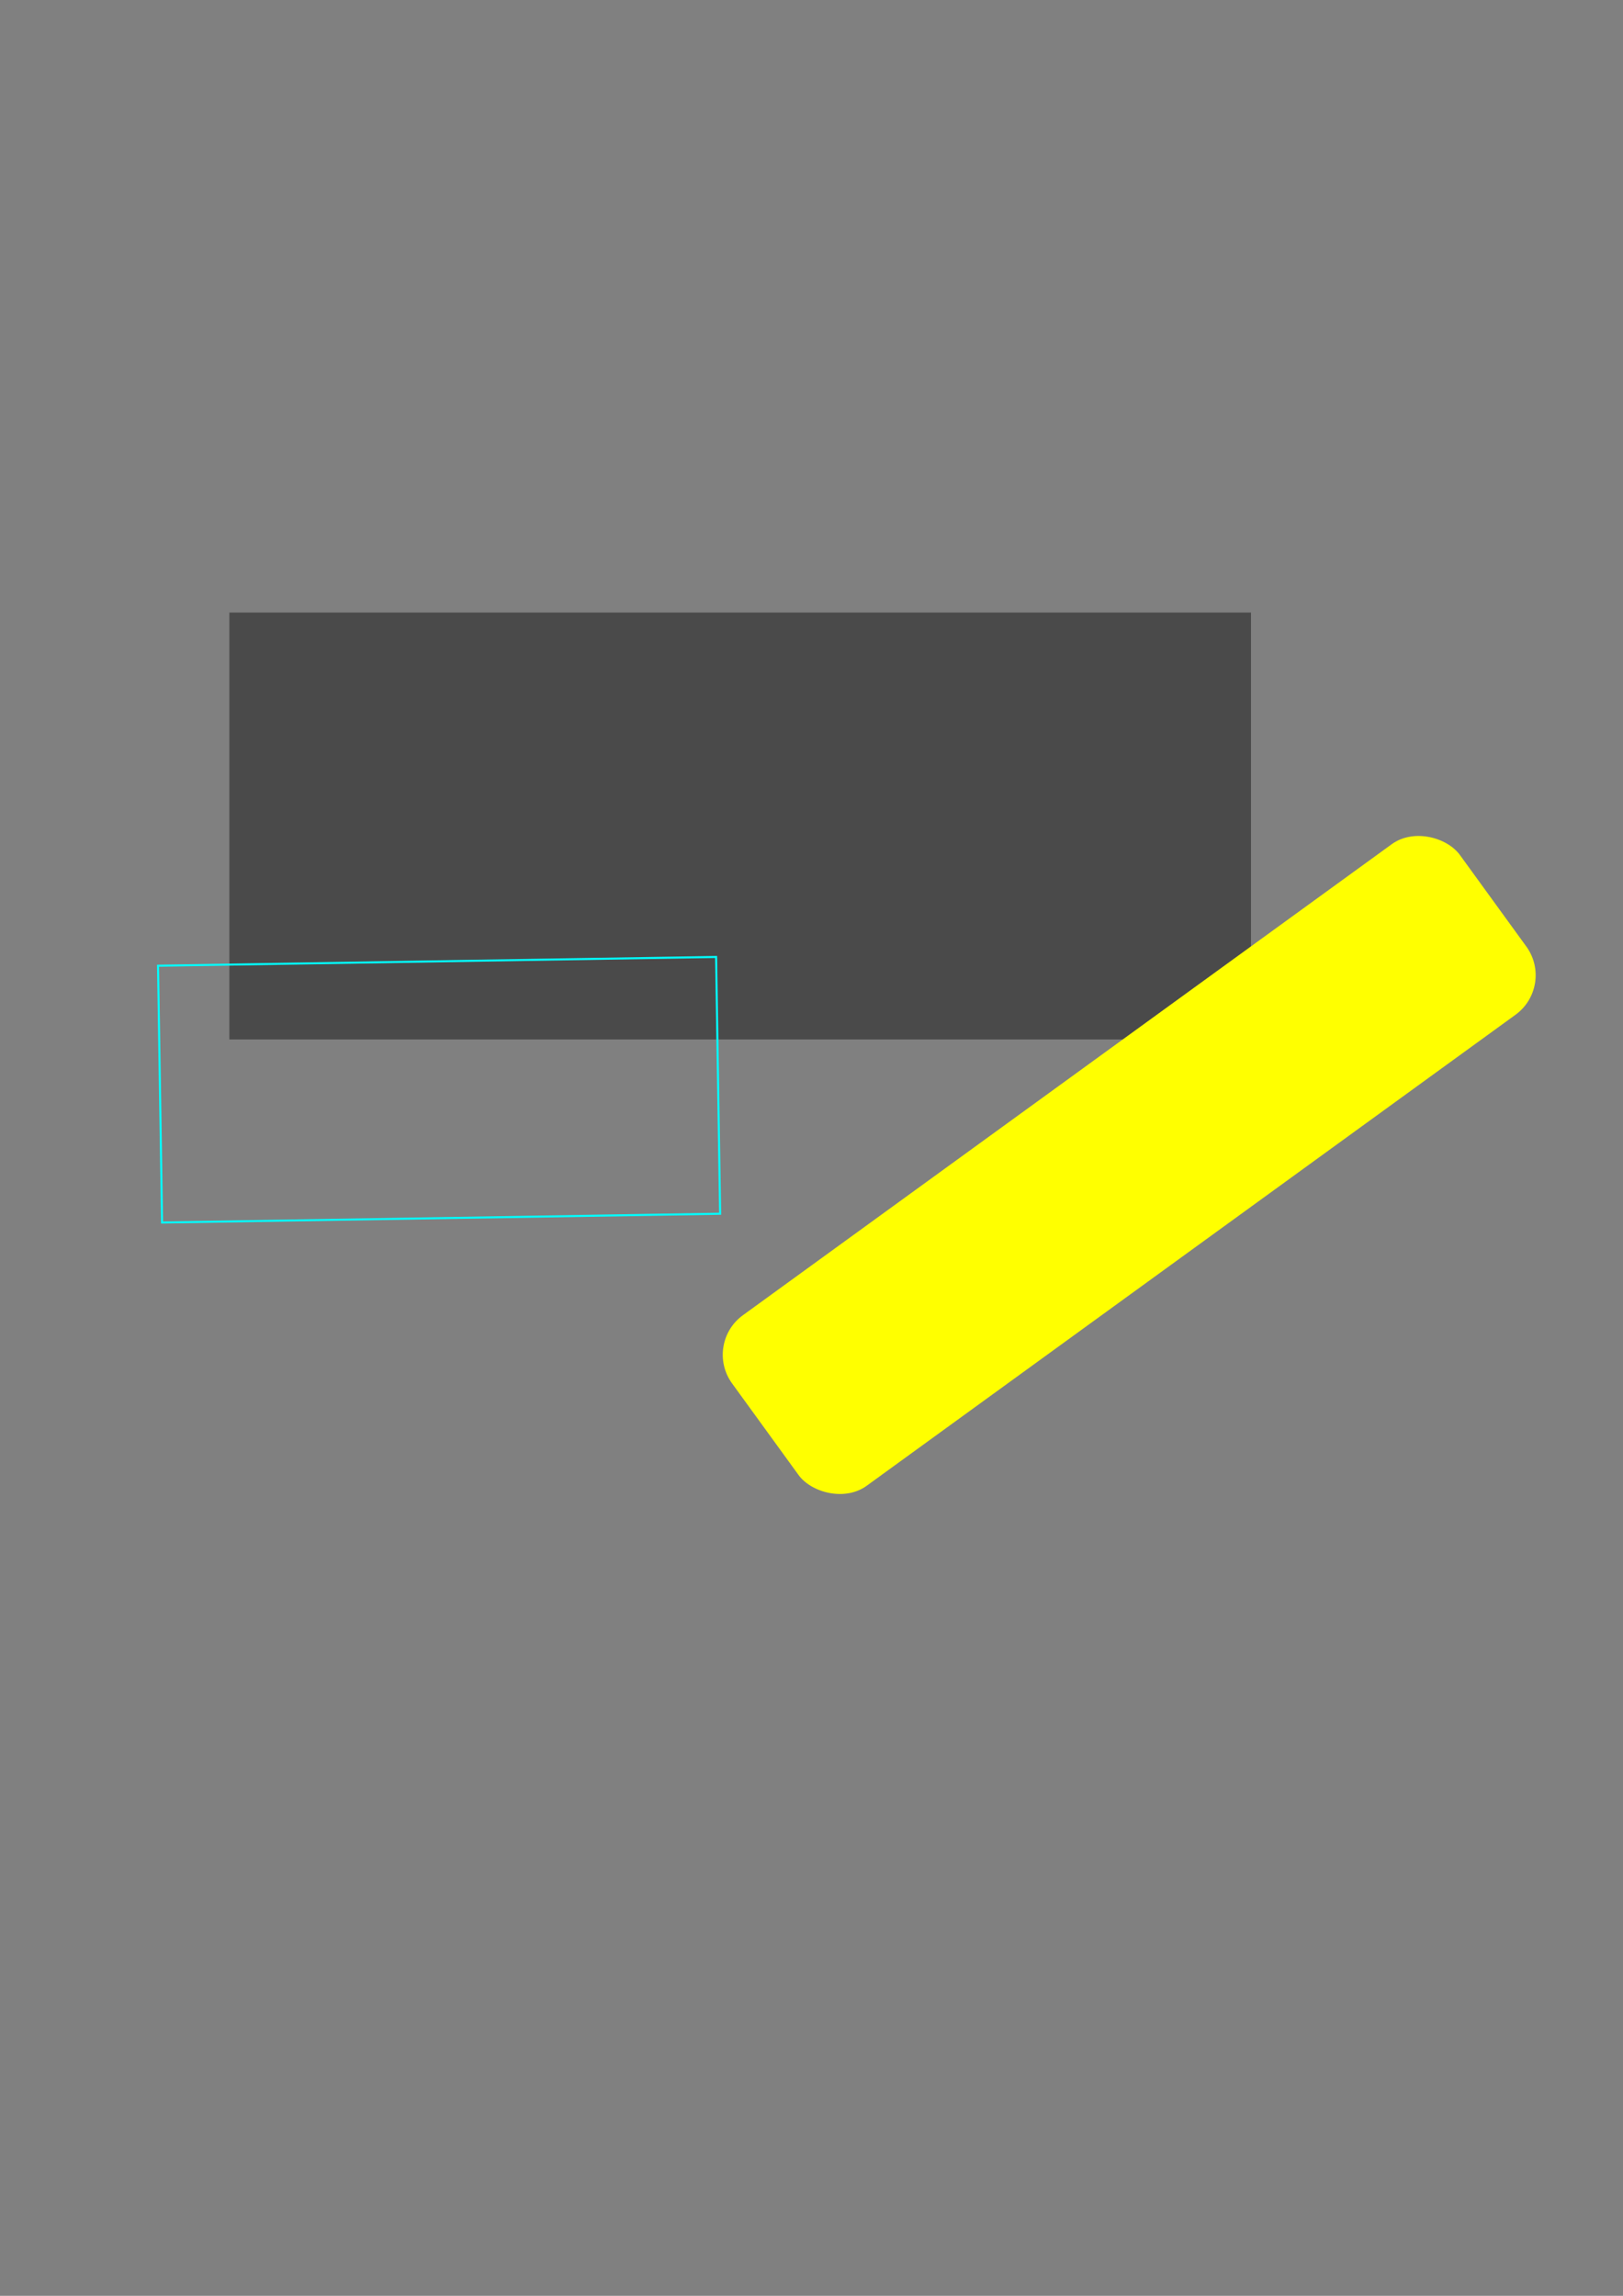 <?xml version="1.0" encoding="UTF-8" standalone="no"?>
<!-- Created with Inkscape (http://www.inkscape.org/) -->

<svg
   width="210mm"
   height="297mm"
   viewBox="0 0 210 297"
   version="1.1"
   id="svg1"
   sodipodi:docname="dibujo-01.svg"
   inkscape:version="1.3 (1:1.3+202307231459+0e150ed6c4)"
   xmlns:inkscape="http://www.inkscape.org/namespaces/inkscape"
   xmlns:sodipodi="http://sodipodi.sourceforge.net/DTD/sodipodi-0.dtd"
   xmlns="http://www.w3.org/2000/svg"
   xmlns:svg="http://www.w3.org/2000/svg">
  <rect x="0" y="0" width="210" height="297" fill="#808080" stroke="none"/>
  <sodipodi:namedview
     id="namedview1"
     pagecolor="#ffffff"
     bordercolor="#000000"
     borderopacity="0.25"
     inkscape:showpageshadow="2"
     inkscape:pageopacity="0.0"
     inkscape:pagecheckerboard="0"
     inkscape:deskcolor="#d1d1d1"
     inkscape:document-units="mm"
     inkscape:zoom="0.97512882"
     inkscape:cx="220.99644"
     inkscape:cy="676.83365"
     inkscape:window-width="925"
     inkscape:window-height="1016"
     inkscape:window-x="20"
     inkscape:window-y="20"
     inkscape:window-maximized="0"
     inkscape:current-layer="layer1"
     showgrid="false" />
  <defs
     id="defs1" />
  <g
     inkscape:label="Layer 1"
     inkscape:groupmode="layer"
     id="layer1">
    <rect
       style="fill:#4a4a4a;stroke-width:0.287;fill-opacity:1"
       id="rect1"
       width="132.186"
       height="55.226"
       x="29.679"
       y="79.244"
       ry="0" />
    <path
       d="m 92.657,123.797 -72.209,1.135 0.522,33.219 72.209,-1.135 z"
       style="fill:none;stroke-width:0.265;stroke:#00ffff"
       id="path4" />
    <rect
       style="fill:#ffff00;stroke-width:0.265"
       id="rect4"
       width="116.37"
       height="27.264"
       x="-28.467"
       y="194.161"
       transform="rotate(-35.973)"
       inkscape:transform-center-x="-24.062563"
       inkscape:transform-center-y="-14.016792"
       ry="6.317" />
  </g>
</svg>
